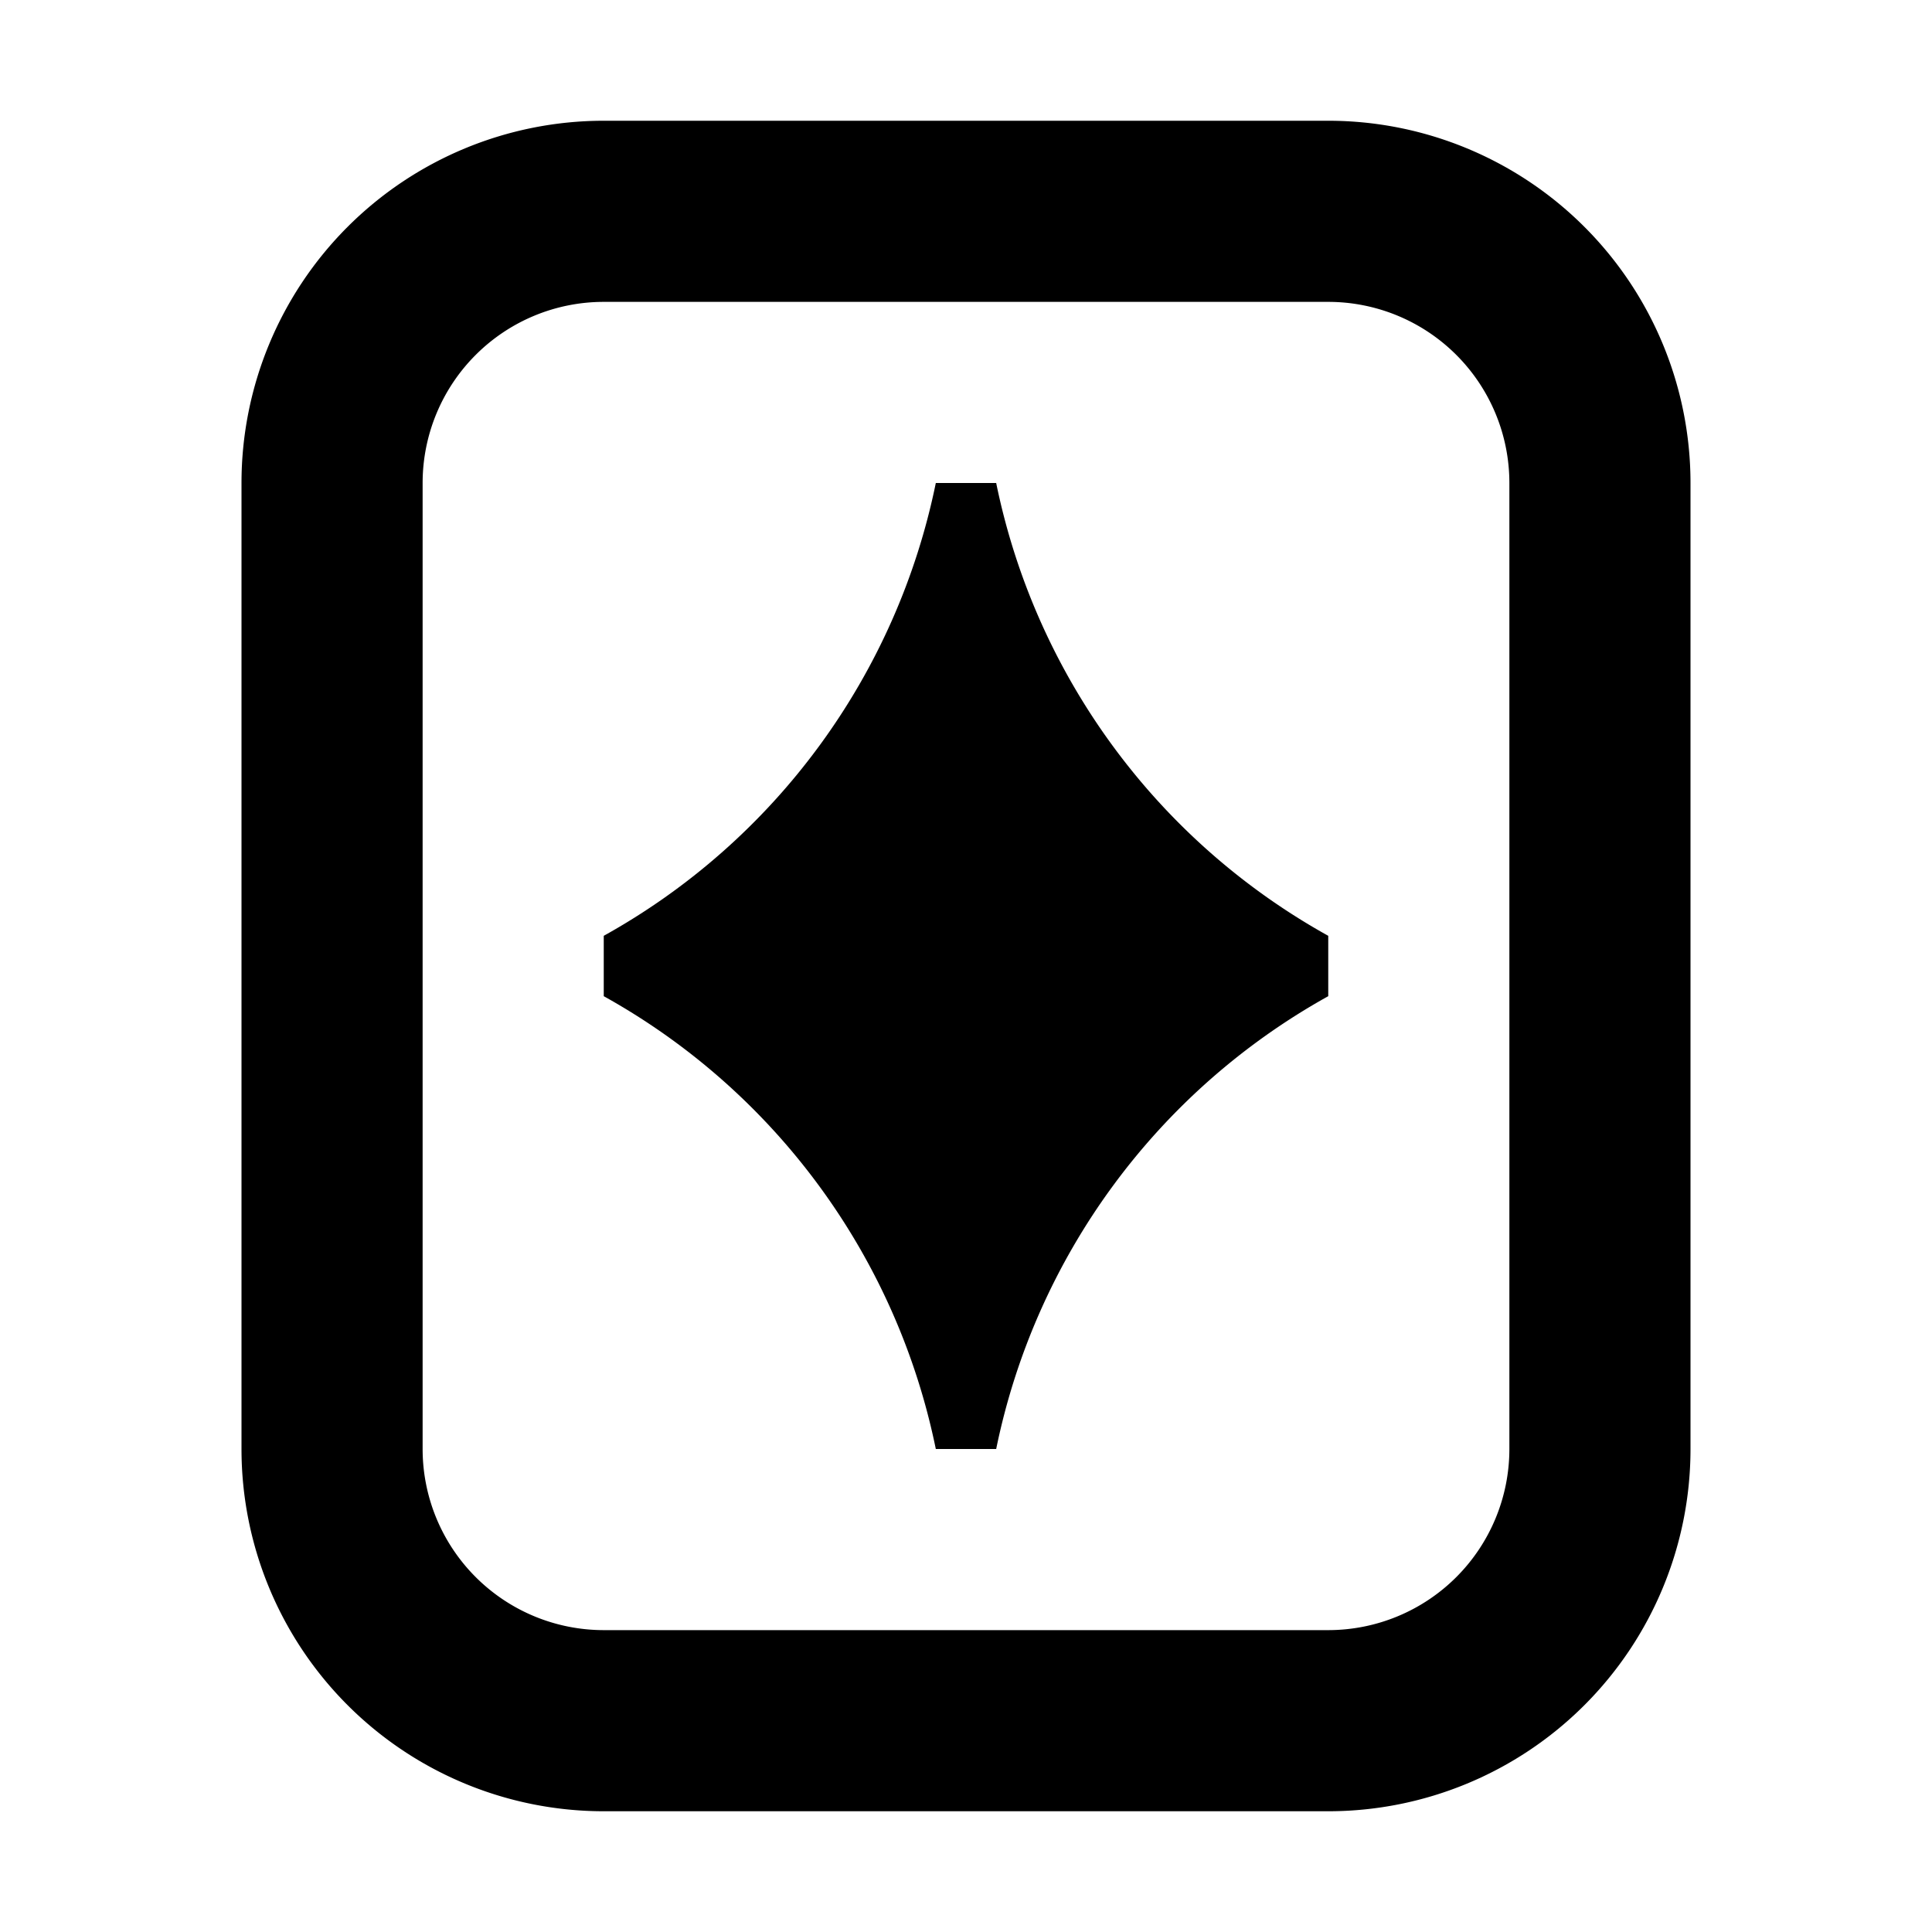 <svg xmlns="http://www.w3.org/2000/svg" fill="currentColor" viewBox="0 0 16 16"><path fill="currentColor" fill-rule="evenodd" d="M12.5 4v8a1.5 1.5 0 0 1-1.5 1.5H5A1.5 1.5 0 0 1 3.5 12V4A1.5 1.5 0 0 1 5 2.5h6A1.5 1.5 0 0 1 12.5 4ZM11 1a3 3 0 0 1 3 3v8a3 3 0 0 1-3 3H5a3 3 0 0 1-3-3V4a3 3 0 0 1 3-3h6ZM5 8.25v-.5A5.564 5.564 0 0 0 7.75 4h.5A5.564 5.564 0 0 0 11 7.75v.5A5.564 5.564 0 0 0 8.25 12h-.5A5.564 5.564 0 0 0 5 8.25Z" clip-rule="evenodd"/></svg>